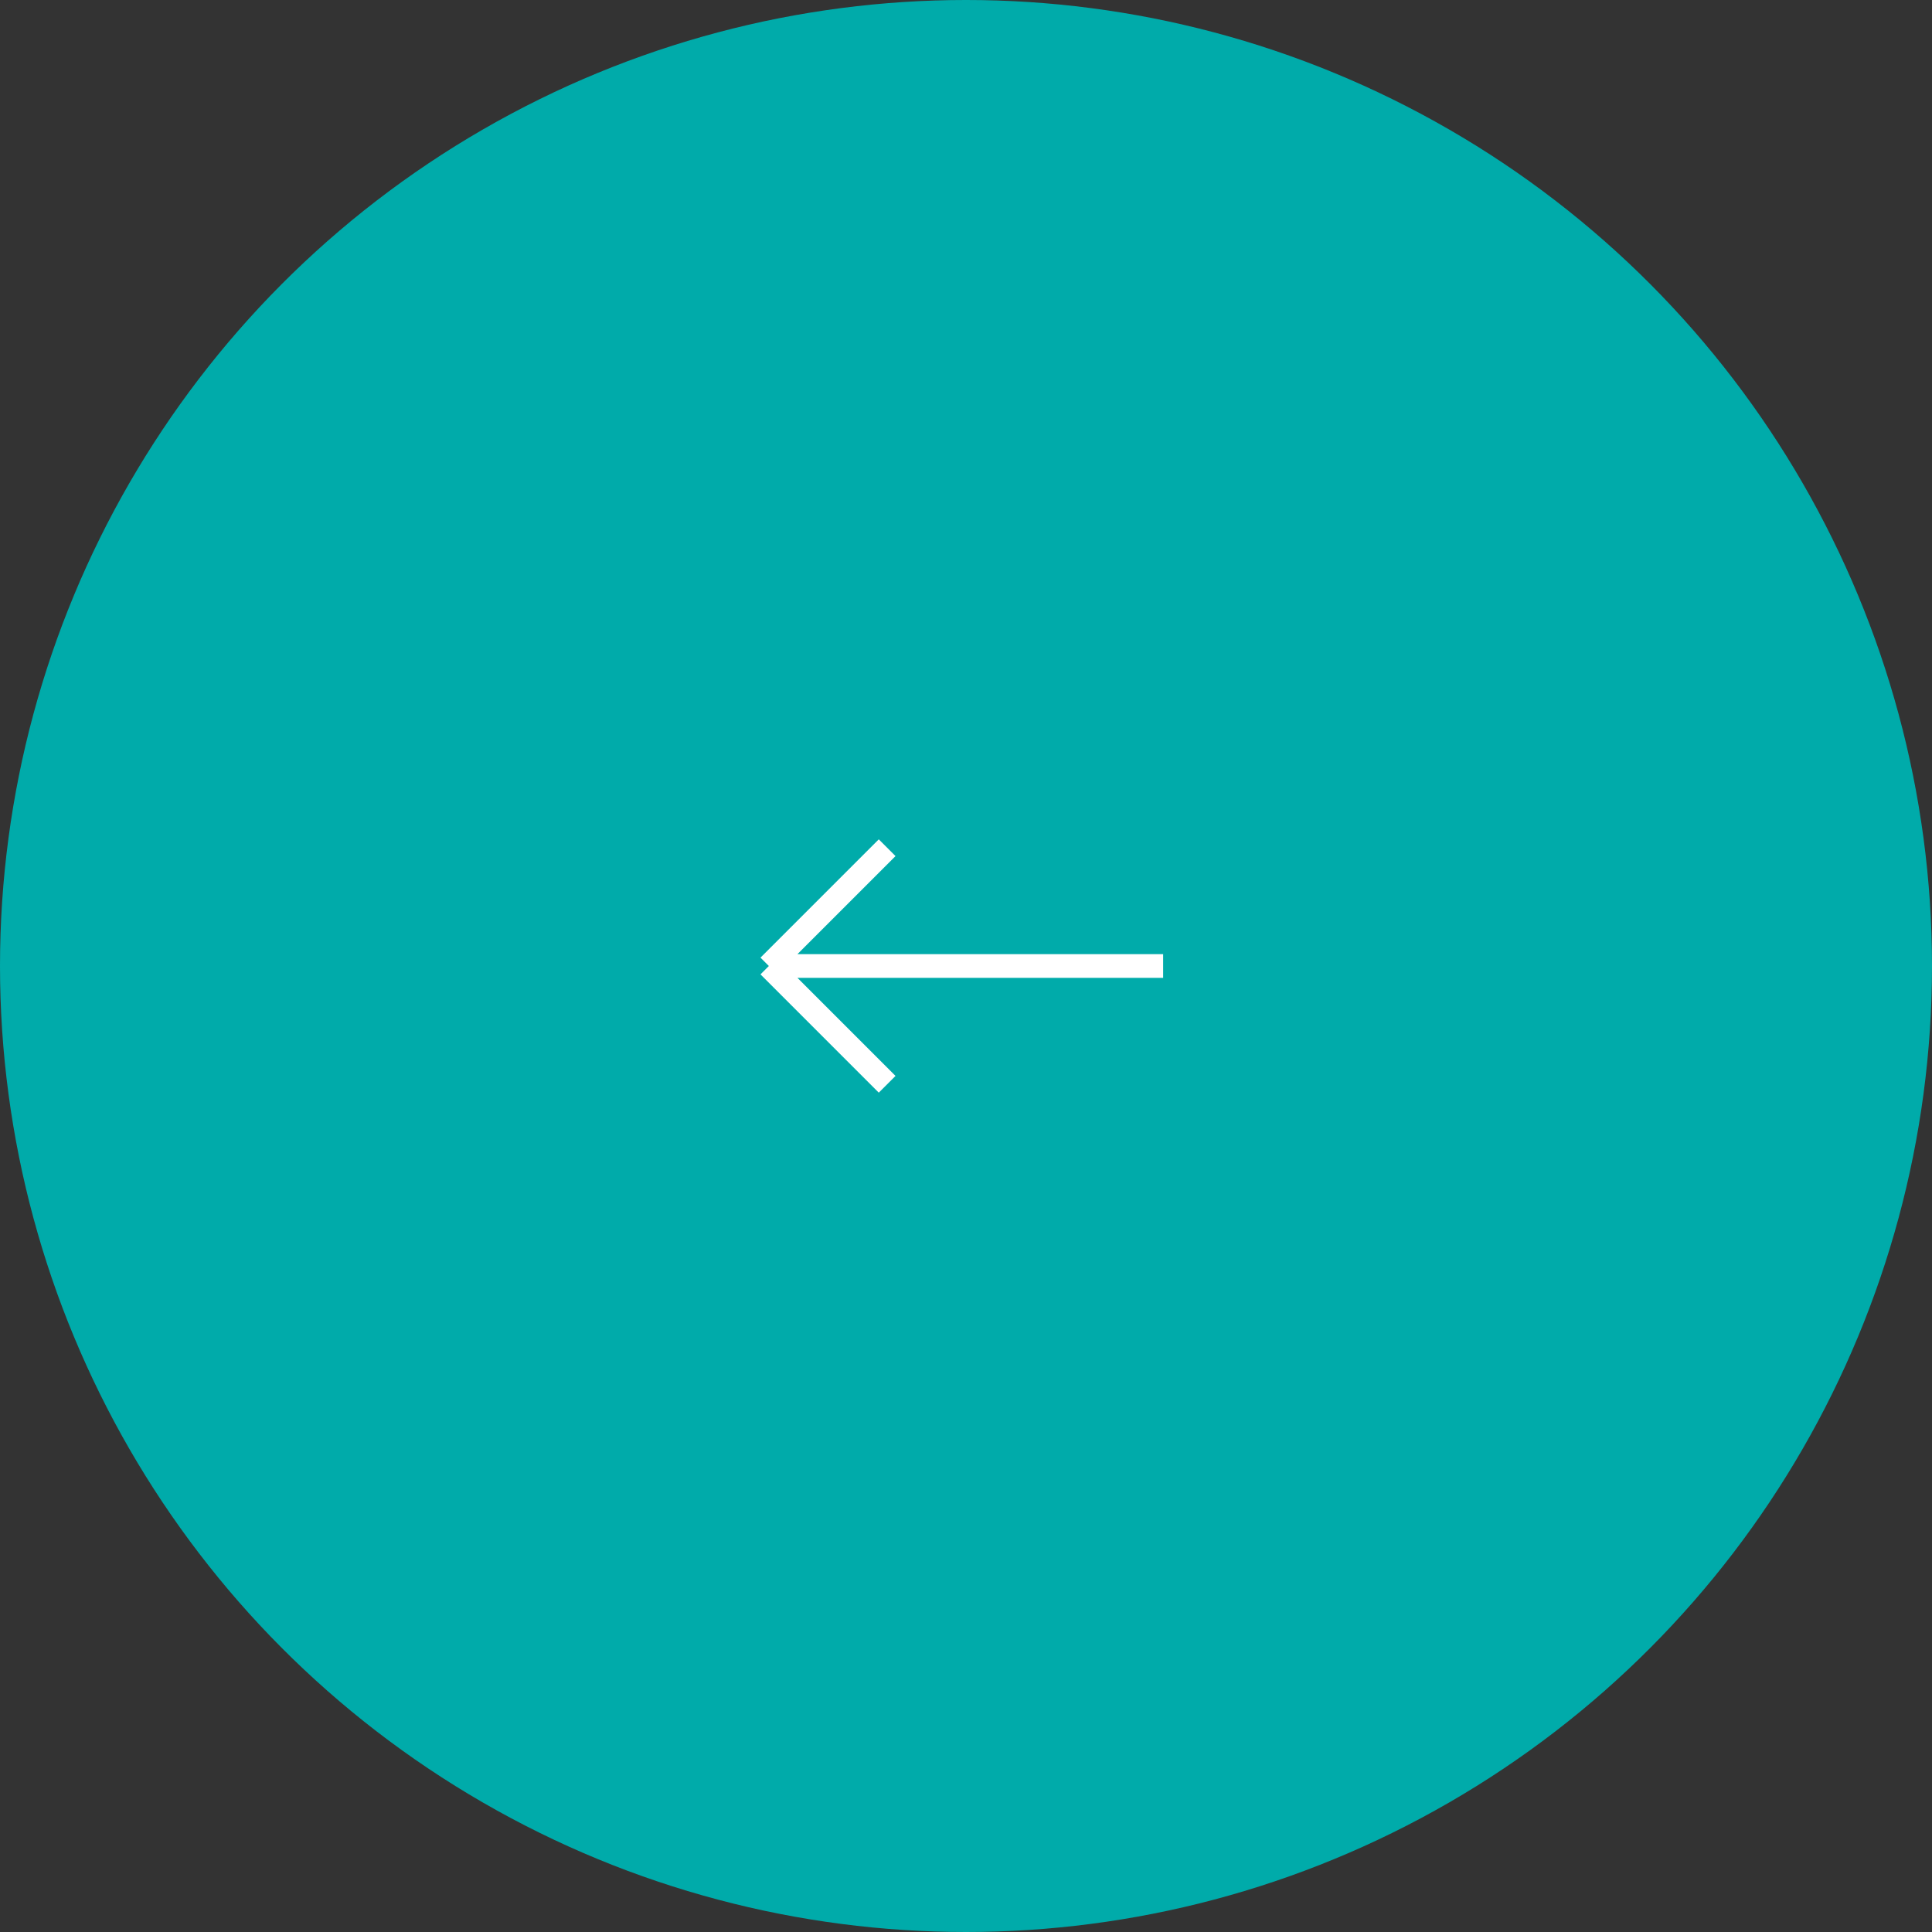 <svg width="98" height="98" viewBox="0 0 98 98" fill="none" xmlns="http://www.w3.org/2000/svg">
<rect x="0" y="0" width="98" height="98" fill="#333333" stroke="none"/>
<circle cx="49" cy="49" r="49" fill="#00ABAA"/>
<path d="M45 43L39 49M39 49L45 55M39 49L59 49" stroke="white" stroke-width="1.2"/>
</svg>
